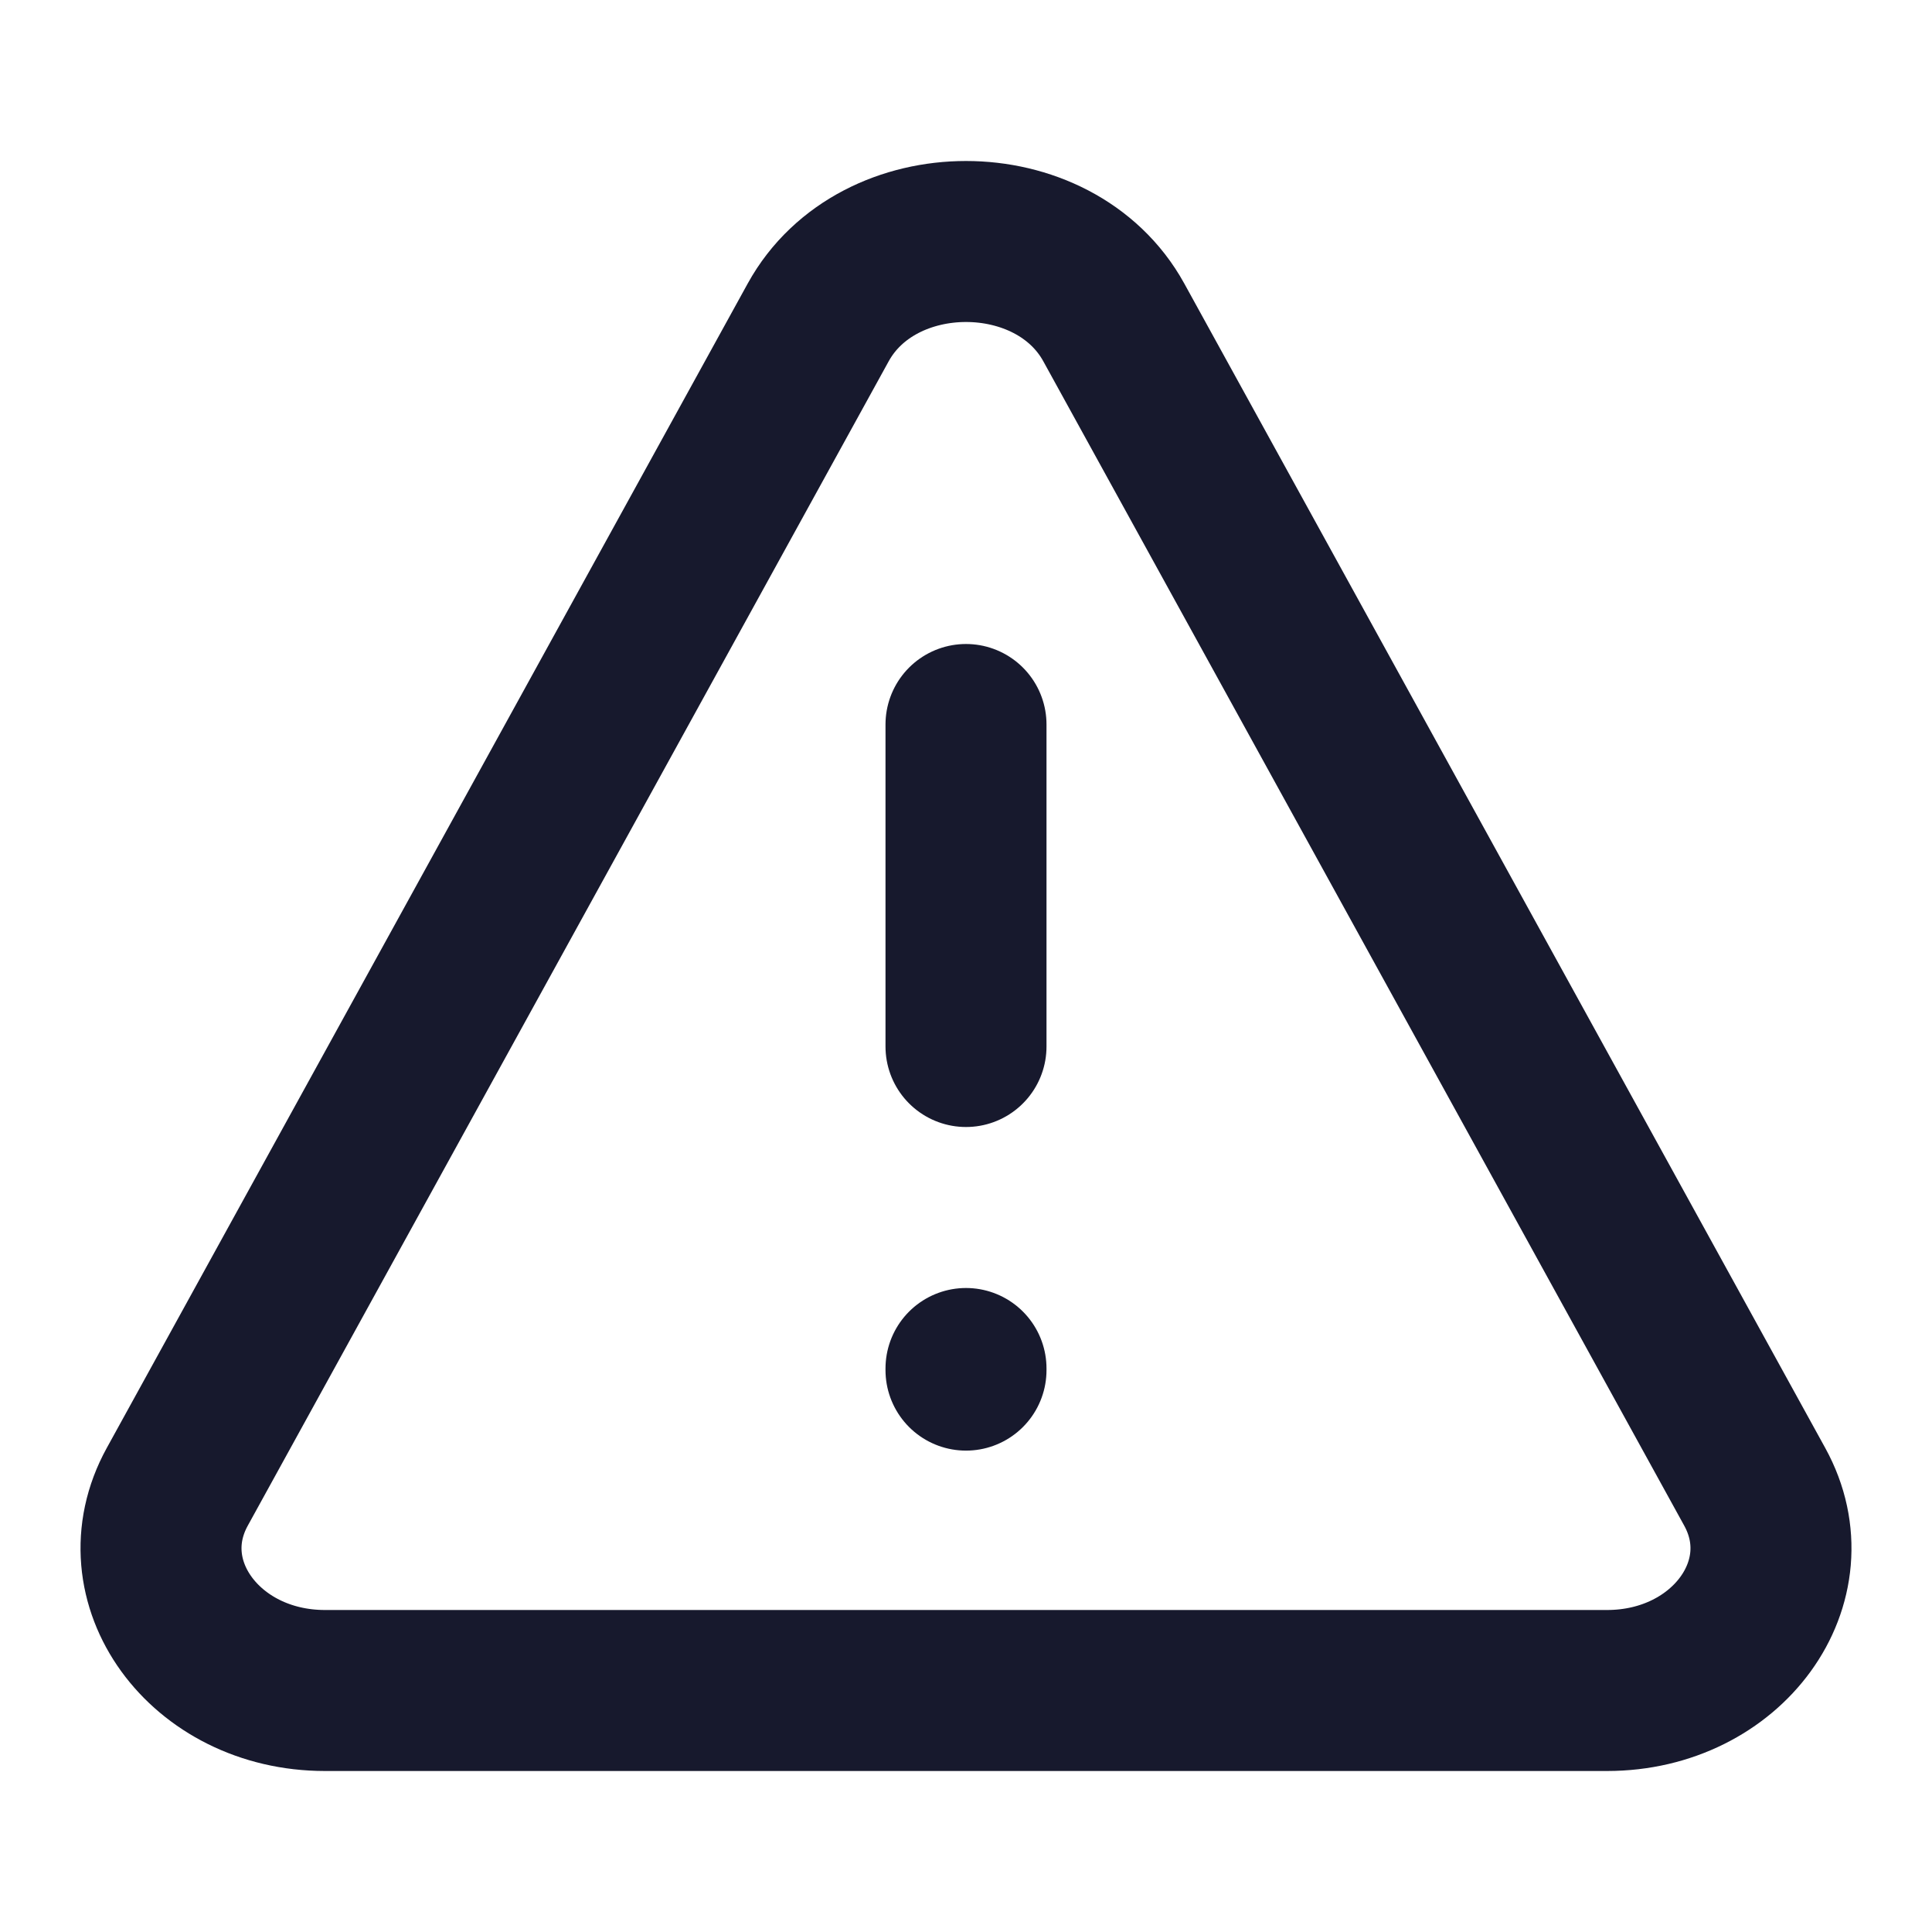 <?xml version="1.0" encoding="utf-8"?><!-- Uploaded to: SVG Repo, www.svgrepo.com, Generator: SVG Repo Mixer Tools -->
<svg viewBox="0 0 24 24" fill="none" xmlns="http://www.w3.org/2000/svg">
<path d="M2.202 18.47L10.164 4.005C10.902 2.665 13.098 2.665 13.836 4.005L21.798 18.47C22.444 19.643 21.46 21 19.963 21H4.037C2.54 21 1.556 19.643 2.202 18.47Z" stroke="#17192D" stroke-width="2" stroke-linecap="round" stroke-linejoin="round"/>
<path d="M12 9V13" stroke="#17192D" stroke-width="2" stroke-linecap="round" stroke-linejoin="round"/>
<path d="M12 17.02V17" stroke="#17192D" stroke-width="2" stroke-linecap="round" stroke-linejoin="round"/>
</svg>